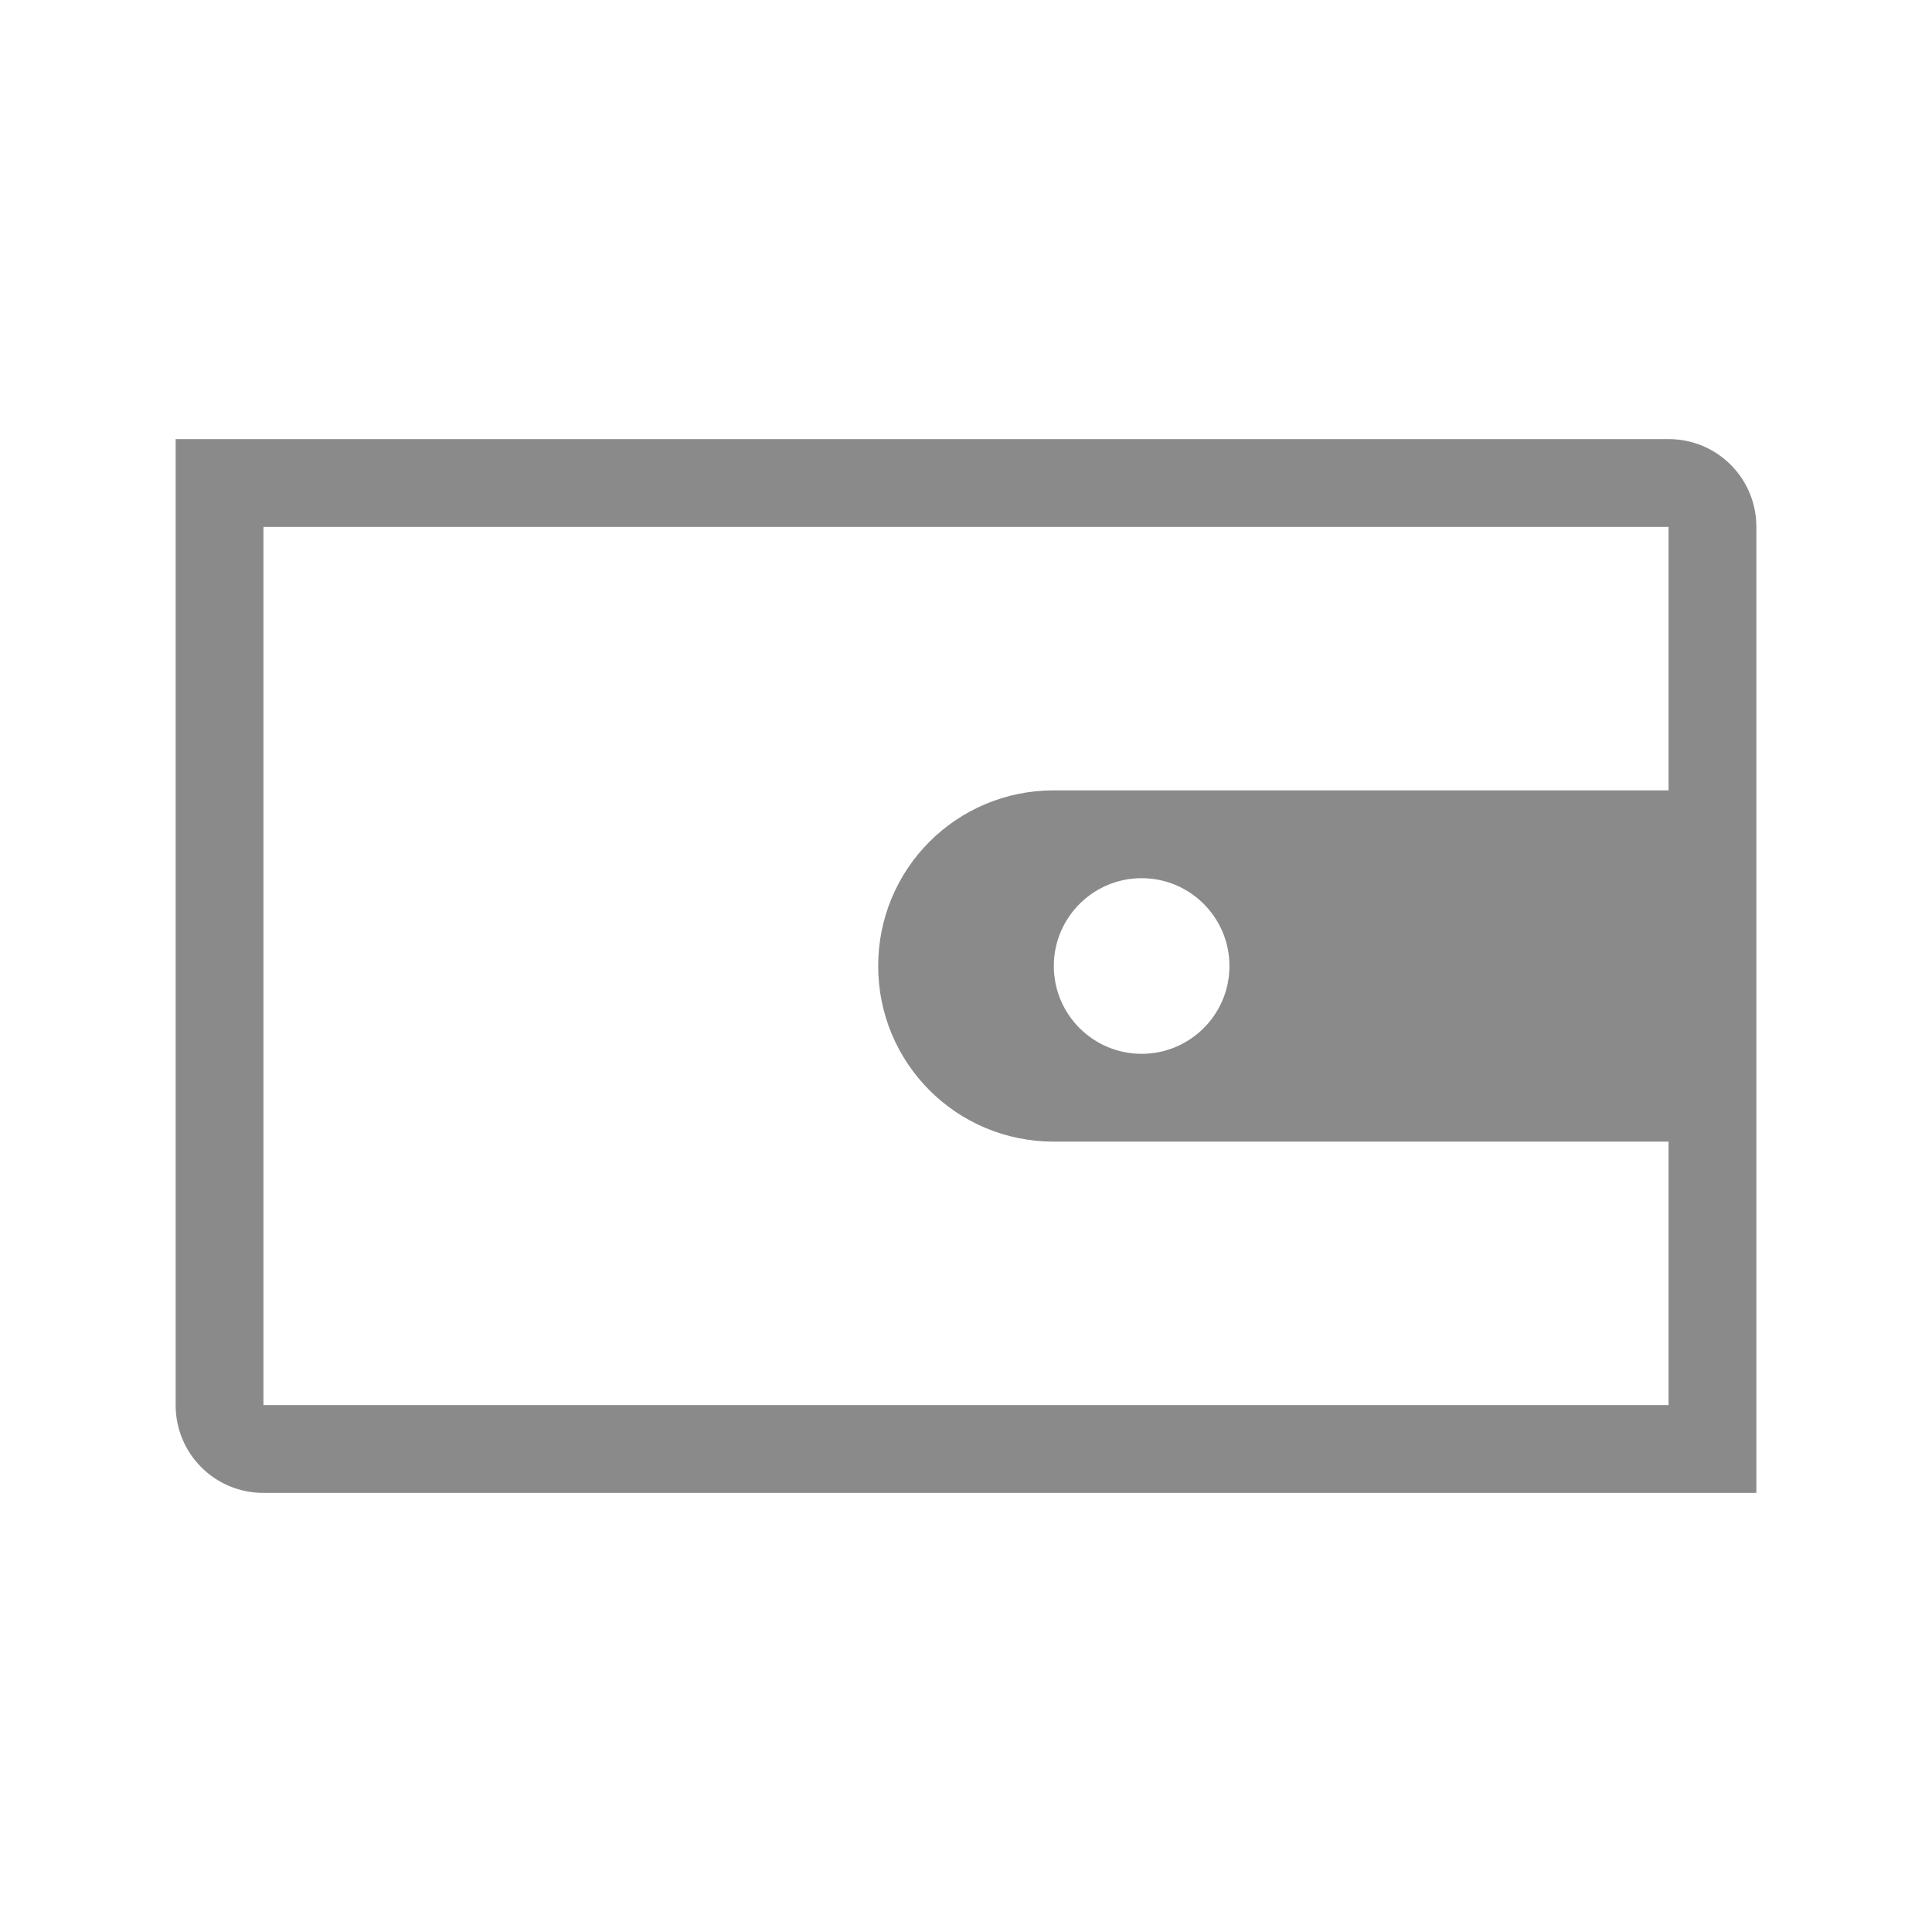 <svg xmlns="http://www.w3.org/2000/svg" viewBox="0 0 22 22">
  <defs id="defs3051">
    <style type="text/css" id="current-color-scheme">
      .ColorScheme-Text {
        color:#8a8a8a;
      }
      </style>
  </defs>
 <path 
     style="fill:currentColor;fill-opacity:1;stroke:none" 
     d="m 2,5 0,1 0,10 c 0,0.554 0.446,1 1,1 l 16,0 1,0 0,-1 0,-10 C 20,5.446 19.554,5 19,5 L 3,5 Z m 1,1 16,0 0,3 -2,0 -5,0 c -1.108,0 -2,0.892 -2,2 0,1.108 0.892,2 2,2 l 5,0 2,0 0,3 -16,0 z m 10,4 c 0.552,0 1,0.448 1,1 0,0.552 -0.448,1 -1,1 -0.552,0 -1,-0.448 -1,-1 0,-0.552 0.448,-1 1,-1 z"
	 class="ColorScheme-Text"
     />
</svg>
